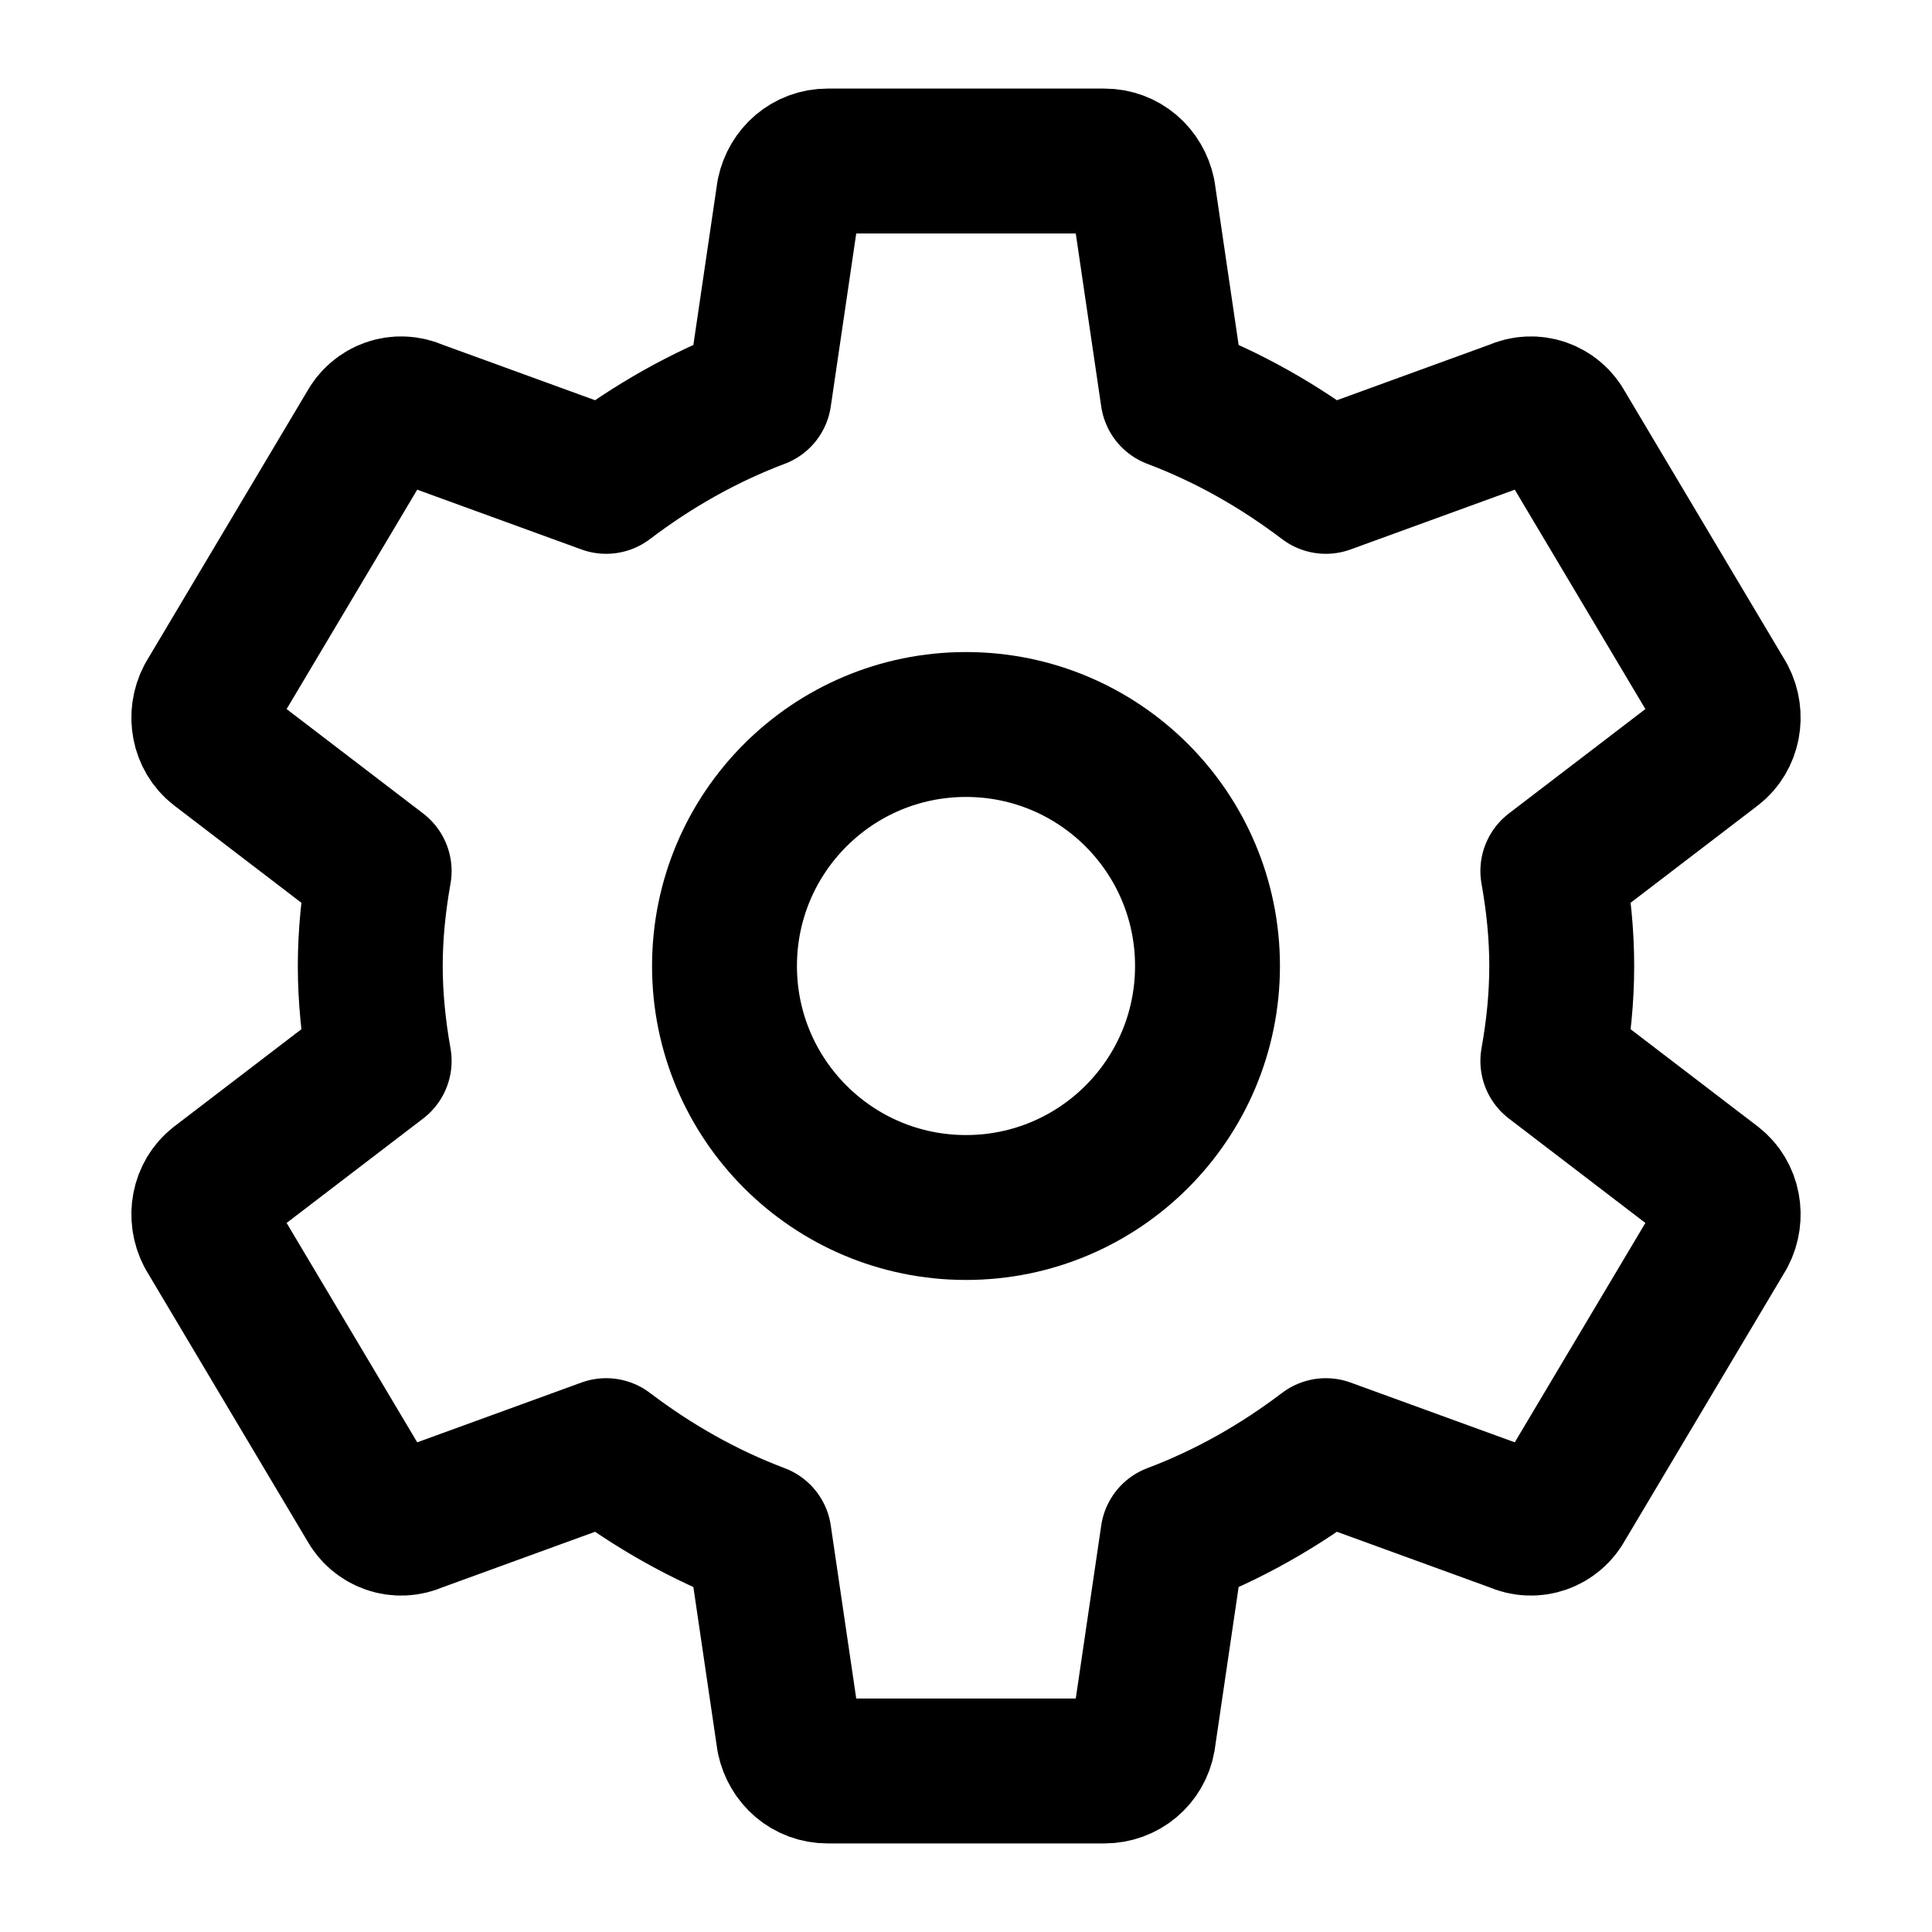 <?xml version="1.0" encoding="UTF-8"?>
<svg width="20" height="20" viewBox="0 0 20 20" fill="none" xmlns="http://www.w3.org/2000/svg">
  <path d="M10 12.5C11.381 12.5 12.5 11.381 12.5 10C12.5 8.619 11.381 7.5 10 7.5C8.619 7.5 7.5 8.619 7.5 10C7.5 11.381 8.619 12.5 10 12.5Z" stroke="currentColor" stroke-width="1.5" stroke-linecap="round" stroke-linejoin="round"/>
  <path d="M16.167 10C16.167 10.333 16.133 10.658 16.075 10.983L17.742 12.258C17.892 12.375 17.933 12.592 17.842 12.767L16.175 15.567C16.083 15.742 15.875 15.817 15.692 15.733L13.725 15.017C13.242 15.383 12.717 15.683 12.142 15.9L11.833 18C11.8 18.192 11.633 18.333 11.433 18.333H8.567C8.367 18.333 8.208 18.192 8.167 18L7.858 15.9C7.283 15.683 6.758 15.383 6.275 15.017L4.308 15.733C4.125 15.817 3.917 15.742 3.825 15.567L2.158 12.767C2.067 12.592 2.108 12.375 2.258 12.258L3.925 10.983C3.867 10.658 3.833 10.325 3.833 10C3.833 9.675 3.867 9.342 3.925 9.017L2.258 7.742C2.108 7.625 2.067 7.408 2.158 7.233L3.825 4.433C3.917 4.258 4.125 4.183 4.308 4.267L6.275 4.983C6.758 4.617 7.283 4.317 7.858 4.1L8.167 2C8.208 1.808 8.367 1.667 8.567 1.667H11.433C11.633 1.667 11.792 1.808 11.833 2L12.142 4.1C12.717 4.317 13.242 4.617 13.725 4.983L15.692 4.267C15.875 4.183 16.083 4.258 16.175 4.433L17.842 7.233C17.933 7.408 17.892 7.625 17.742 7.742L16.075 9.017C16.133 9.342 16.167 9.667 16.167 10Z" stroke="currentColor" stroke-width="1.5" stroke-linecap="round" stroke-linejoin="round"/>
</svg> 